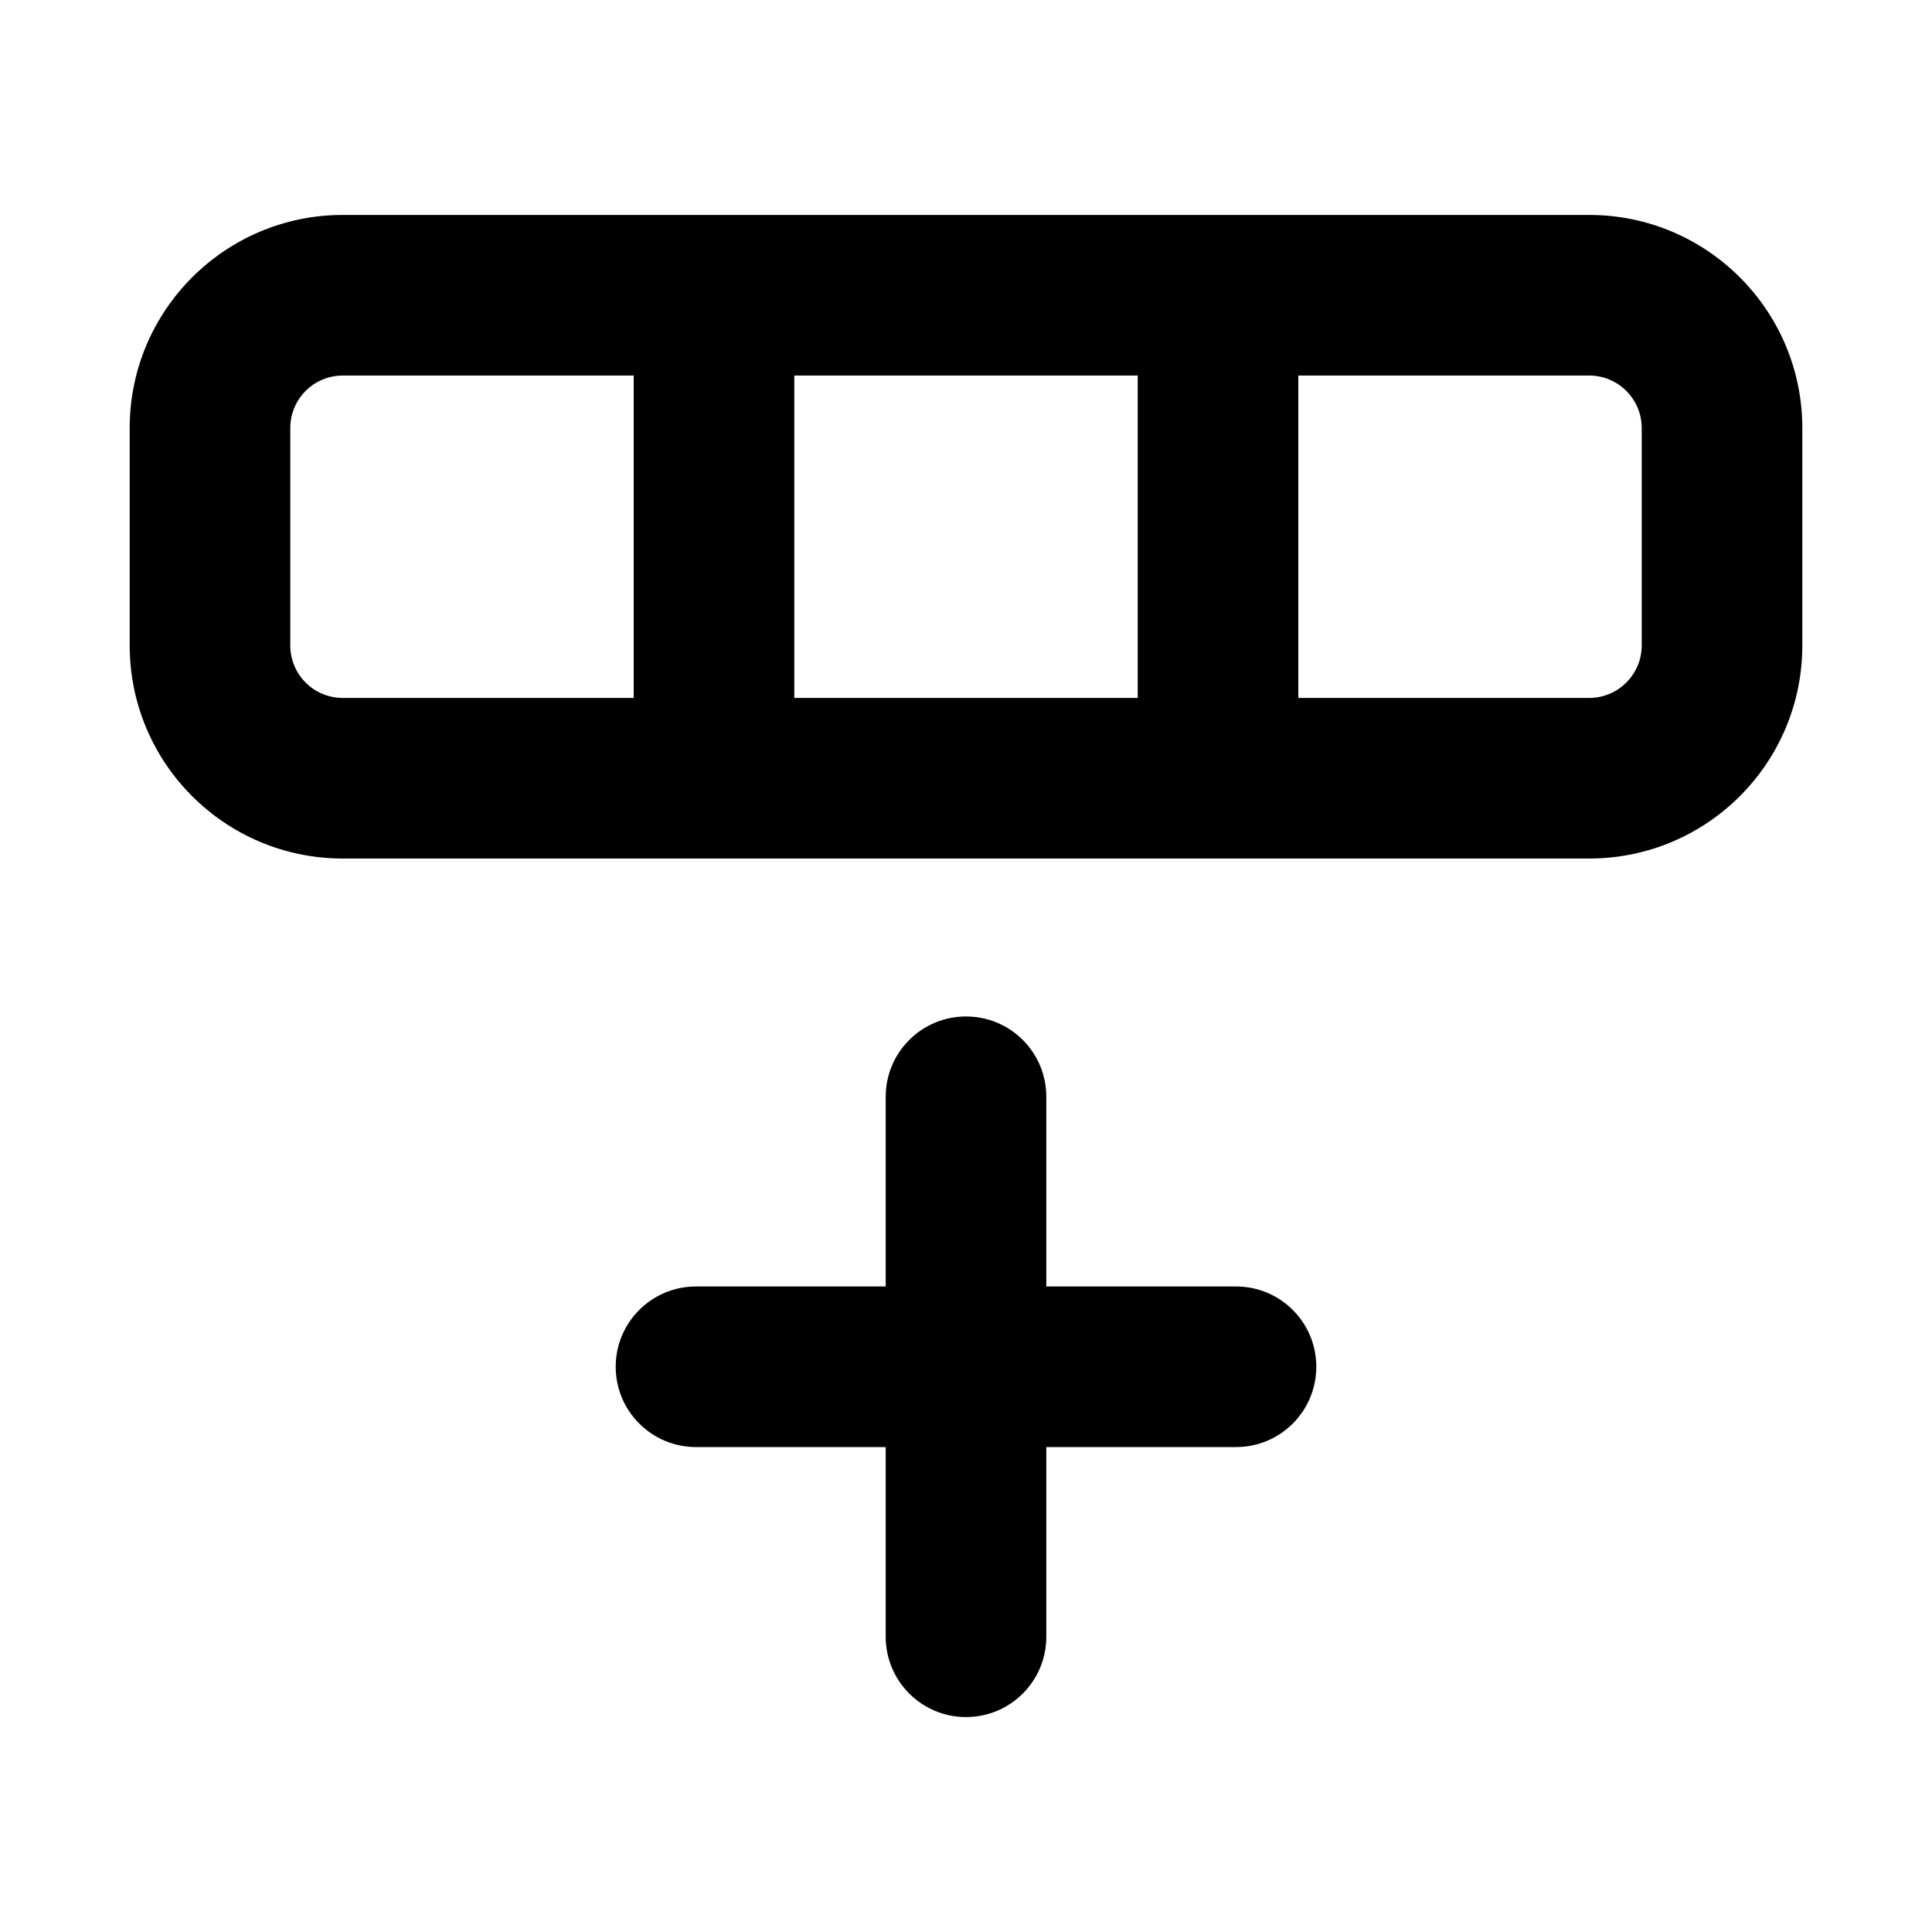 <svg width="16" height="16" viewBox="0 0 16 16" fill="none" xmlns="http://www.w3.org/2000/svg">
<path fill-rule="evenodd" clip-rule="evenodd" d="M14.926 3.545L14.926 5.345C14.926 6.32 14.136 7.11 13.161 7.11H10.09L10.087 7.11L10.083 7.11H5.917L5.913 7.11L5.91 7.11H2.839C1.864 7.11 1.074 6.32 1.074 5.345V3.545C1.074 2.571 1.864 1.78 2.839 1.78L5.904 1.78L5.913 1.78L5.922 1.78L10.081 1.78L10.087 1.78L10.093 1.78L13.161 1.78C14.135 1.78 14.926 2.57 14.926 3.545ZM6.578 3.11L9.422 3.11V5.78H6.578V3.11ZM5.248 3.11V5.78H2.839C2.598 5.78 2.404 5.586 2.404 5.345V3.545C2.404 3.305 2.598 3.11 2.839 3.11L5.248 3.11ZM13.161 5.78H10.752V3.11L13.161 3.11C13.401 3.11 13.596 3.305 13.596 3.545L13.596 5.345C13.596 5.585 13.401 5.78 13.161 5.78Z" fill="black"/>
<path d="M8 14.22C7.633 14.22 7.335 13.922 7.335 13.555V11.984H5.764C5.397 11.984 5.099 11.686 5.099 11.319C5.099 10.951 5.397 10.654 5.764 10.654H7.335V9.083C7.335 8.715 7.633 8.418 8 8.418C8.368 8.418 8.665 8.715 8.665 9.083V10.654H10.236C10.604 10.654 10.901 10.951 10.901 11.319C10.901 11.686 10.604 11.984 10.236 11.984H8.665V13.555C8.665 13.922 8.368 14.22 8 14.22Z" fill="black"/>
</svg>
